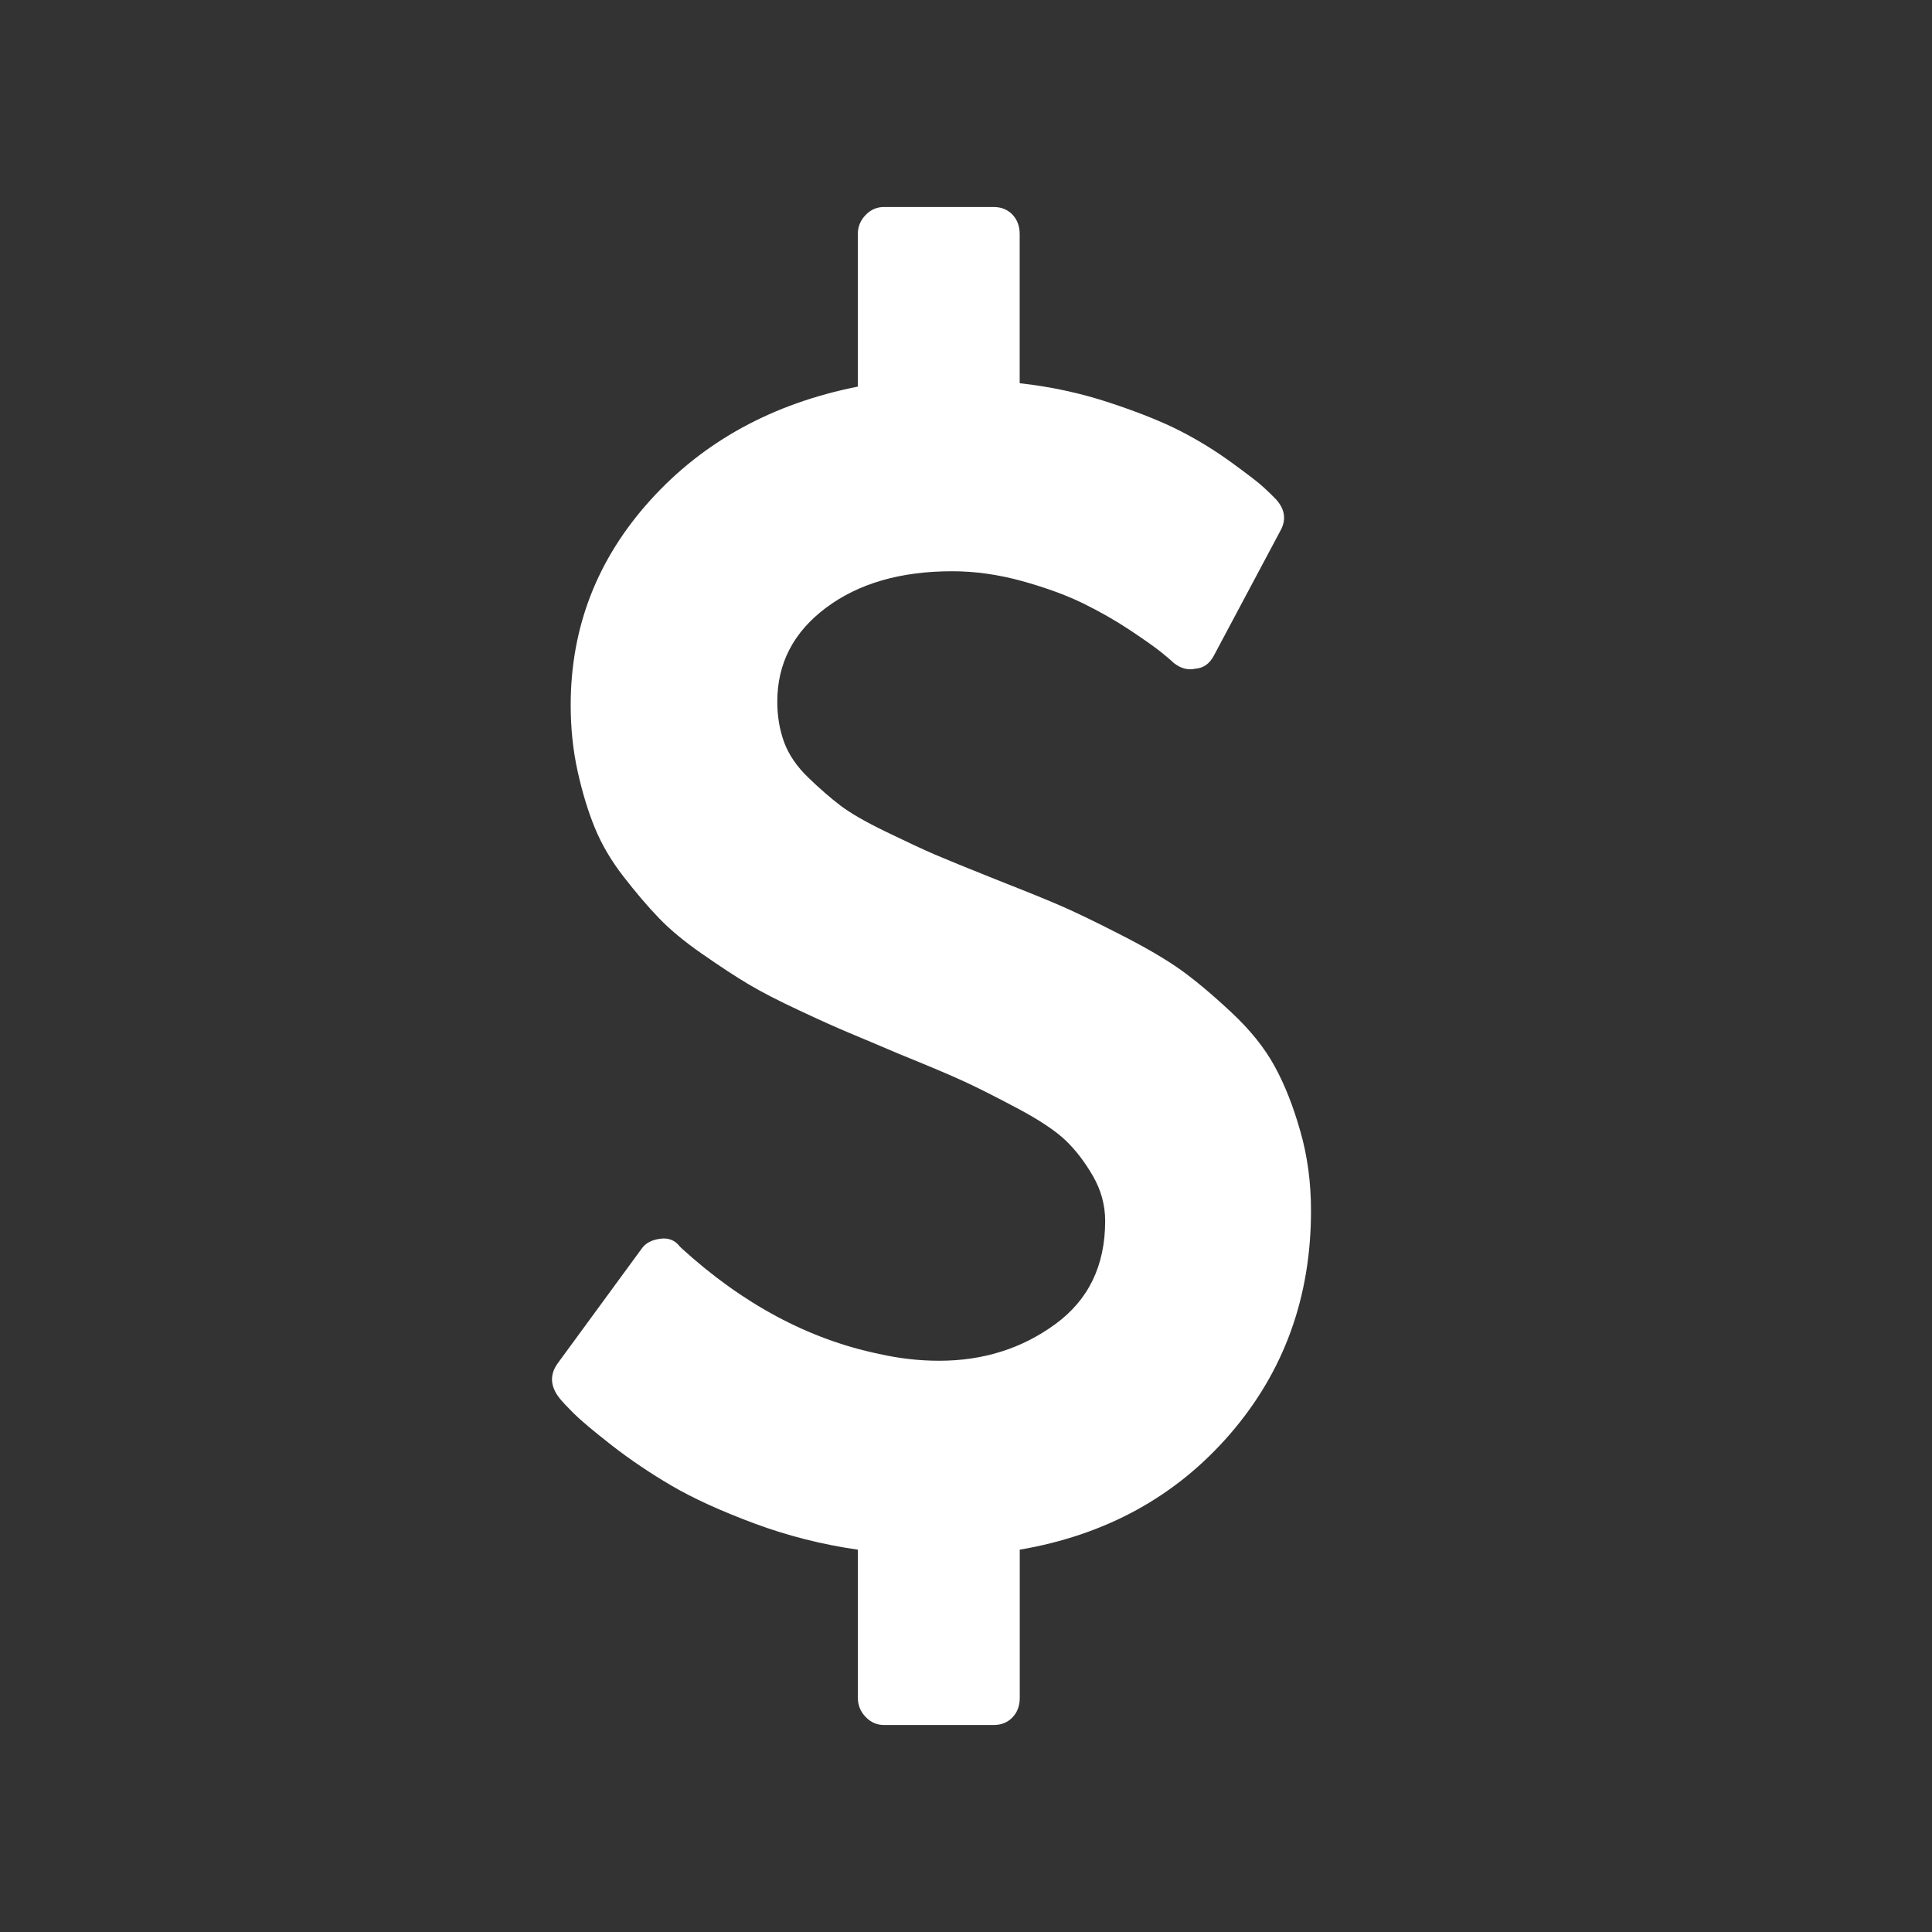 <svg width="28" height="28" viewBox="0 0 28 28" fill="none" xmlns="http://www.w3.org/2000/svg">
<rect x="0" y="0" width="28" height="28" fill="#333333" stroke="none"/>
<path d="M18.845 16.394C18.743 16.034 18.62 15.721 18.474 15.455C18.329 15.189 18.121 14.929 17.849 14.675C17.578 14.421 17.335 14.217 17.119 14.061C16.902 13.906 16.606 13.732 16.228 13.54C15.851 13.347 15.553 13.204 15.333 13.11C15.113 13.016 14.794 12.887 14.377 12.723C14.008 12.576 13.733 12.463 13.552 12.386C13.371 12.308 13.134 12.197 12.839 12.054C12.544 11.911 12.324 11.784 12.179 11.674C12.034 11.563 11.878 11.428 11.713 11.268C11.548 11.109 11.432 10.939 11.365 10.759C11.299 10.579 11.265 10.383 11.265 10.17C11.265 9.613 11.501 9.159 11.973 8.807C12.444 8.455 13.053 8.279 13.8 8.279C14.13 8.279 14.466 8.326 14.808 8.42C15.15 8.515 15.442 8.621 15.686 8.739C15.93 8.858 16.16 8.989 16.376 9.132C16.592 9.276 16.745 9.384 16.836 9.458C16.926 9.531 16.983 9.58 17.007 9.605C17.109 9.687 17.215 9.716 17.325 9.691C17.443 9.683 17.533 9.617 17.596 9.495L18.551 7.702C18.646 7.539 18.626 7.383 18.492 7.236C18.445 7.187 18.387 7.129 18.315 7.064C18.245 6.998 18.091 6.88 17.855 6.708C17.62 6.536 17.37 6.382 17.107 6.247C16.844 6.112 16.502 5.975 16.081 5.836C15.661 5.697 15.226 5.603 14.778 5.554V3.393C14.778 3.278 14.743 3.184 14.673 3.11C14.602 3.037 14.511 3 14.401 3H12.81C12.707 3 12.619 3.039 12.544 3.117C12.47 3.194 12.432 3.286 12.432 3.393V5.603C11.198 5.848 10.196 6.397 9.426 7.248C8.656 8.099 8.271 9.089 8.271 10.219C8.271 10.554 8.304 10.873 8.371 11.176C8.438 11.479 8.52 11.751 8.619 11.993C8.717 12.234 8.856 12.472 9.037 12.705C9.218 12.938 9.389 13.139 9.55 13.306C9.711 13.474 9.921 13.648 10.181 13.828C10.44 14.008 10.662 14.154 10.847 14.264C11.032 14.374 11.277 14.501 11.584 14.644C11.89 14.788 12.132 14.896 12.309 14.97C12.486 15.043 12.727 15.146 13.034 15.276C13.458 15.448 13.773 15.581 13.977 15.675C14.182 15.77 14.441 15.901 14.755 16.068C15.07 16.236 15.3 16.39 15.445 16.529C15.59 16.668 15.722 16.84 15.84 17.044C15.958 17.249 16.017 17.466 16.017 17.695C16.017 18.342 15.775 18.841 15.292 19.192C14.809 19.545 14.248 19.721 13.612 19.721C13.321 19.721 13.03 19.688 12.74 19.622C11.718 19.41 10.763 18.898 9.875 18.088L9.851 18.063C9.78 17.973 9.686 17.936 9.568 17.953C9.443 17.969 9.352 18.018 9.297 18.1L8.083 19.758C7.965 19.921 7.973 20.089 8.107 20.261C8.146 20.31 8.215 20.384 8.313 20.482C8.411 20.58 8.594 20.734 8.861 20.943C9.128 21.151 9.419 21.348 9.733 21.532C10.048 21.716 10.447 21.898 10.93 22.078C11.414 22.258 11.915 22.385 12.433 22.459V24.607C12.433 24.714 12.471 24.806 12.545 24.883C12.62 24.961 12.708 25 12.81 25H14.402C14.512 25 14.603 24.963 14.673 24.89C14.744 24.816 14.779 24.722 14.779 24.607V22.459C16.029 22.246 17.045 21.687 17.827 20.783C18.609 19.878 19 18.8 19 17.548C19 17.139 18.949 16.754 18.845 16.394Z" fill="white"/>
</svg>
